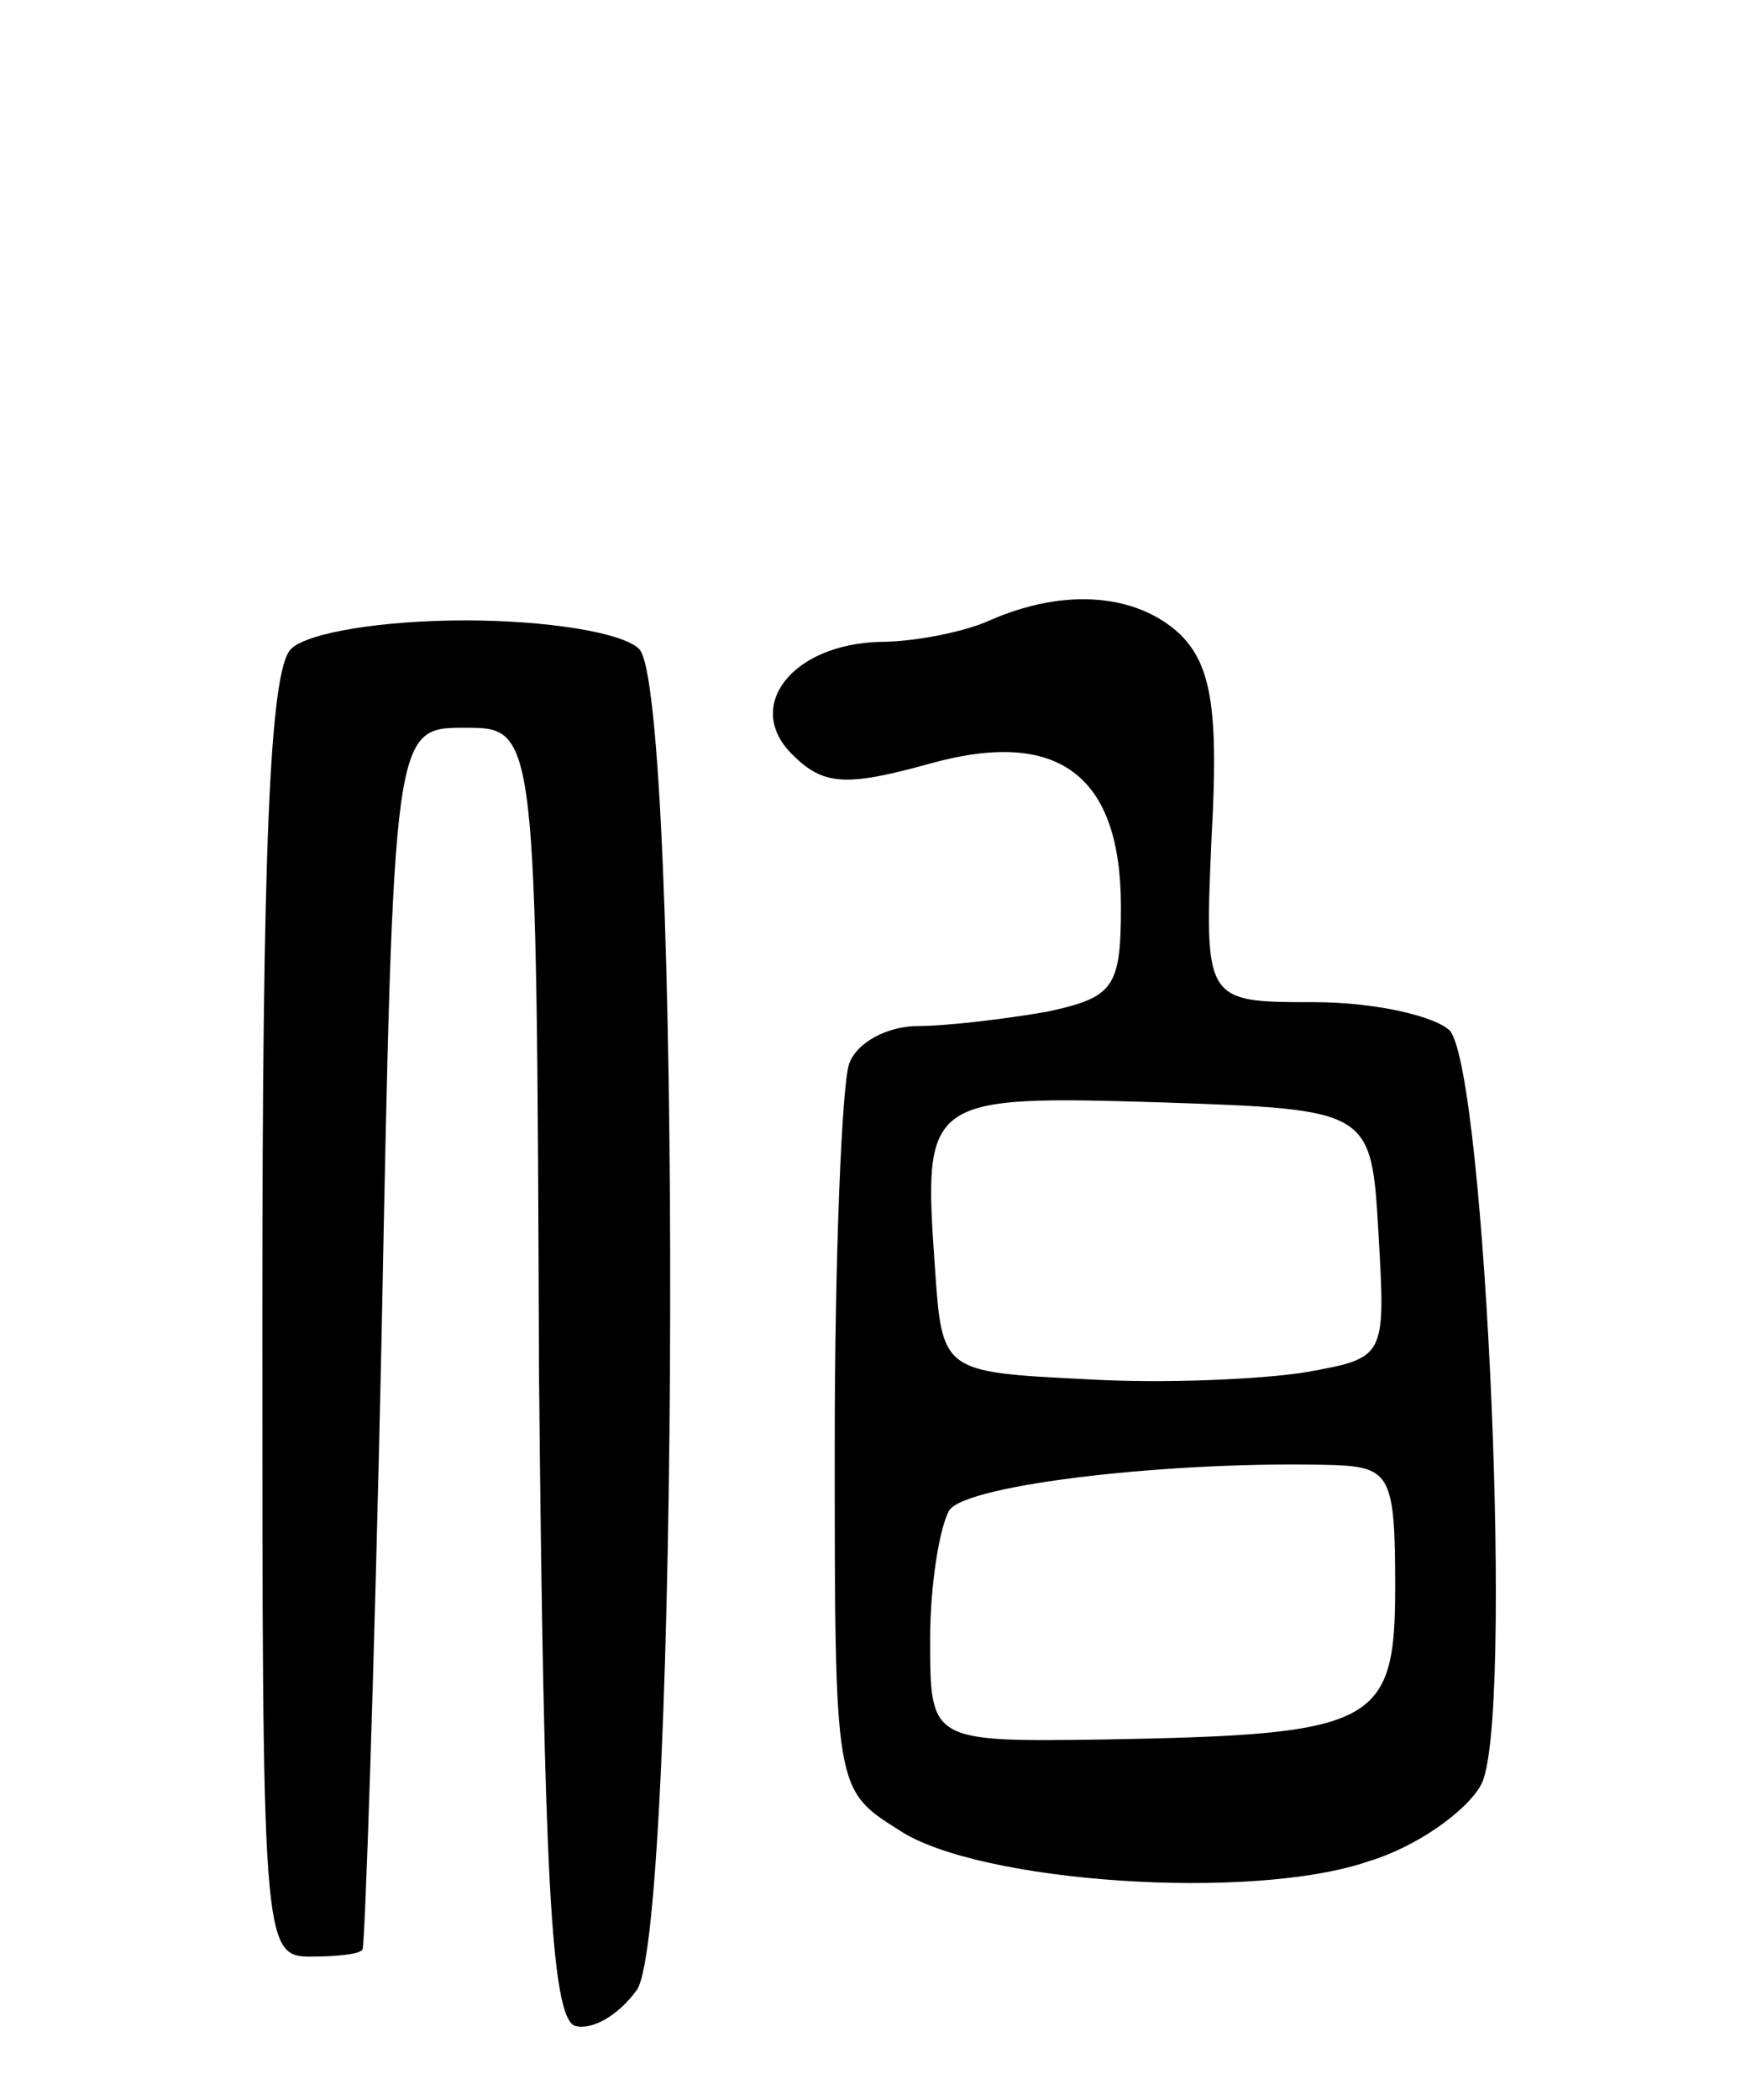 <svg version="1.0" xmlns="http://www.w3.org/2000/svg"
 width="73pt" height="88pt" viewBox="0 0 73 88"
 preserveAspectRatio="xMidYMid meet">
<g transform="translate(0,88) scale(0.1,-0.1)"
fill="#000000" stroke="none">
<path d="M415 620 c-11 -5 -32 -9 -46 -9 -37 -1 -57 -27 -37 -47 13 -13 22
-14 58 -4 54 15 80 -5 80 -60 0 -34 -3 -38 -31 -44 -17 -3 -42 -6 -54 -6 -13
0 -26 -7 -29 -16 -3 -9 -6 -80 -6 -160 0 -144 0 -144 27 -161 33 -22 148 -30
197 -13 20 6 41 21 47 32 14 25 2 297 -13 316 -6 6 -31 12 -57 12 -46 0 -46 0
-43 69 3 53 0 72 -13 85 -18 17 -48 20 -80 6z m163 -257 c3 -52 3 -52 -30 -58
-18 -3 -60 -5 -93 -3 -60 3 -60 3 -63 47 -5 71 -4 72 95 69 88 -3 88 -3 91
-55z m7 -148 c0 -58 -8 -62 -122 -64 -73 -1 -73 -1 -73 42 0 23 4 47 8 54 7
11 95 21 162 19 23 -1 25 -5 25 -51z"/>
<path d="M122 608 c-9 -9 -12 -85 -12 -280 0 -261 0 -268 20 -268 11 0 21 1
22 3 1 1 5 117 8 257 5 255 5 255 35 255 30 0 30 0 31 -270 2 -208 5 -270 15
-274 7 -2 18 4 26 15 18 25 19 544 1 562 -7 7 -39 12 -73 12 -34 0 -66 -5 -73
-12z"/>
</g>
</svg>
